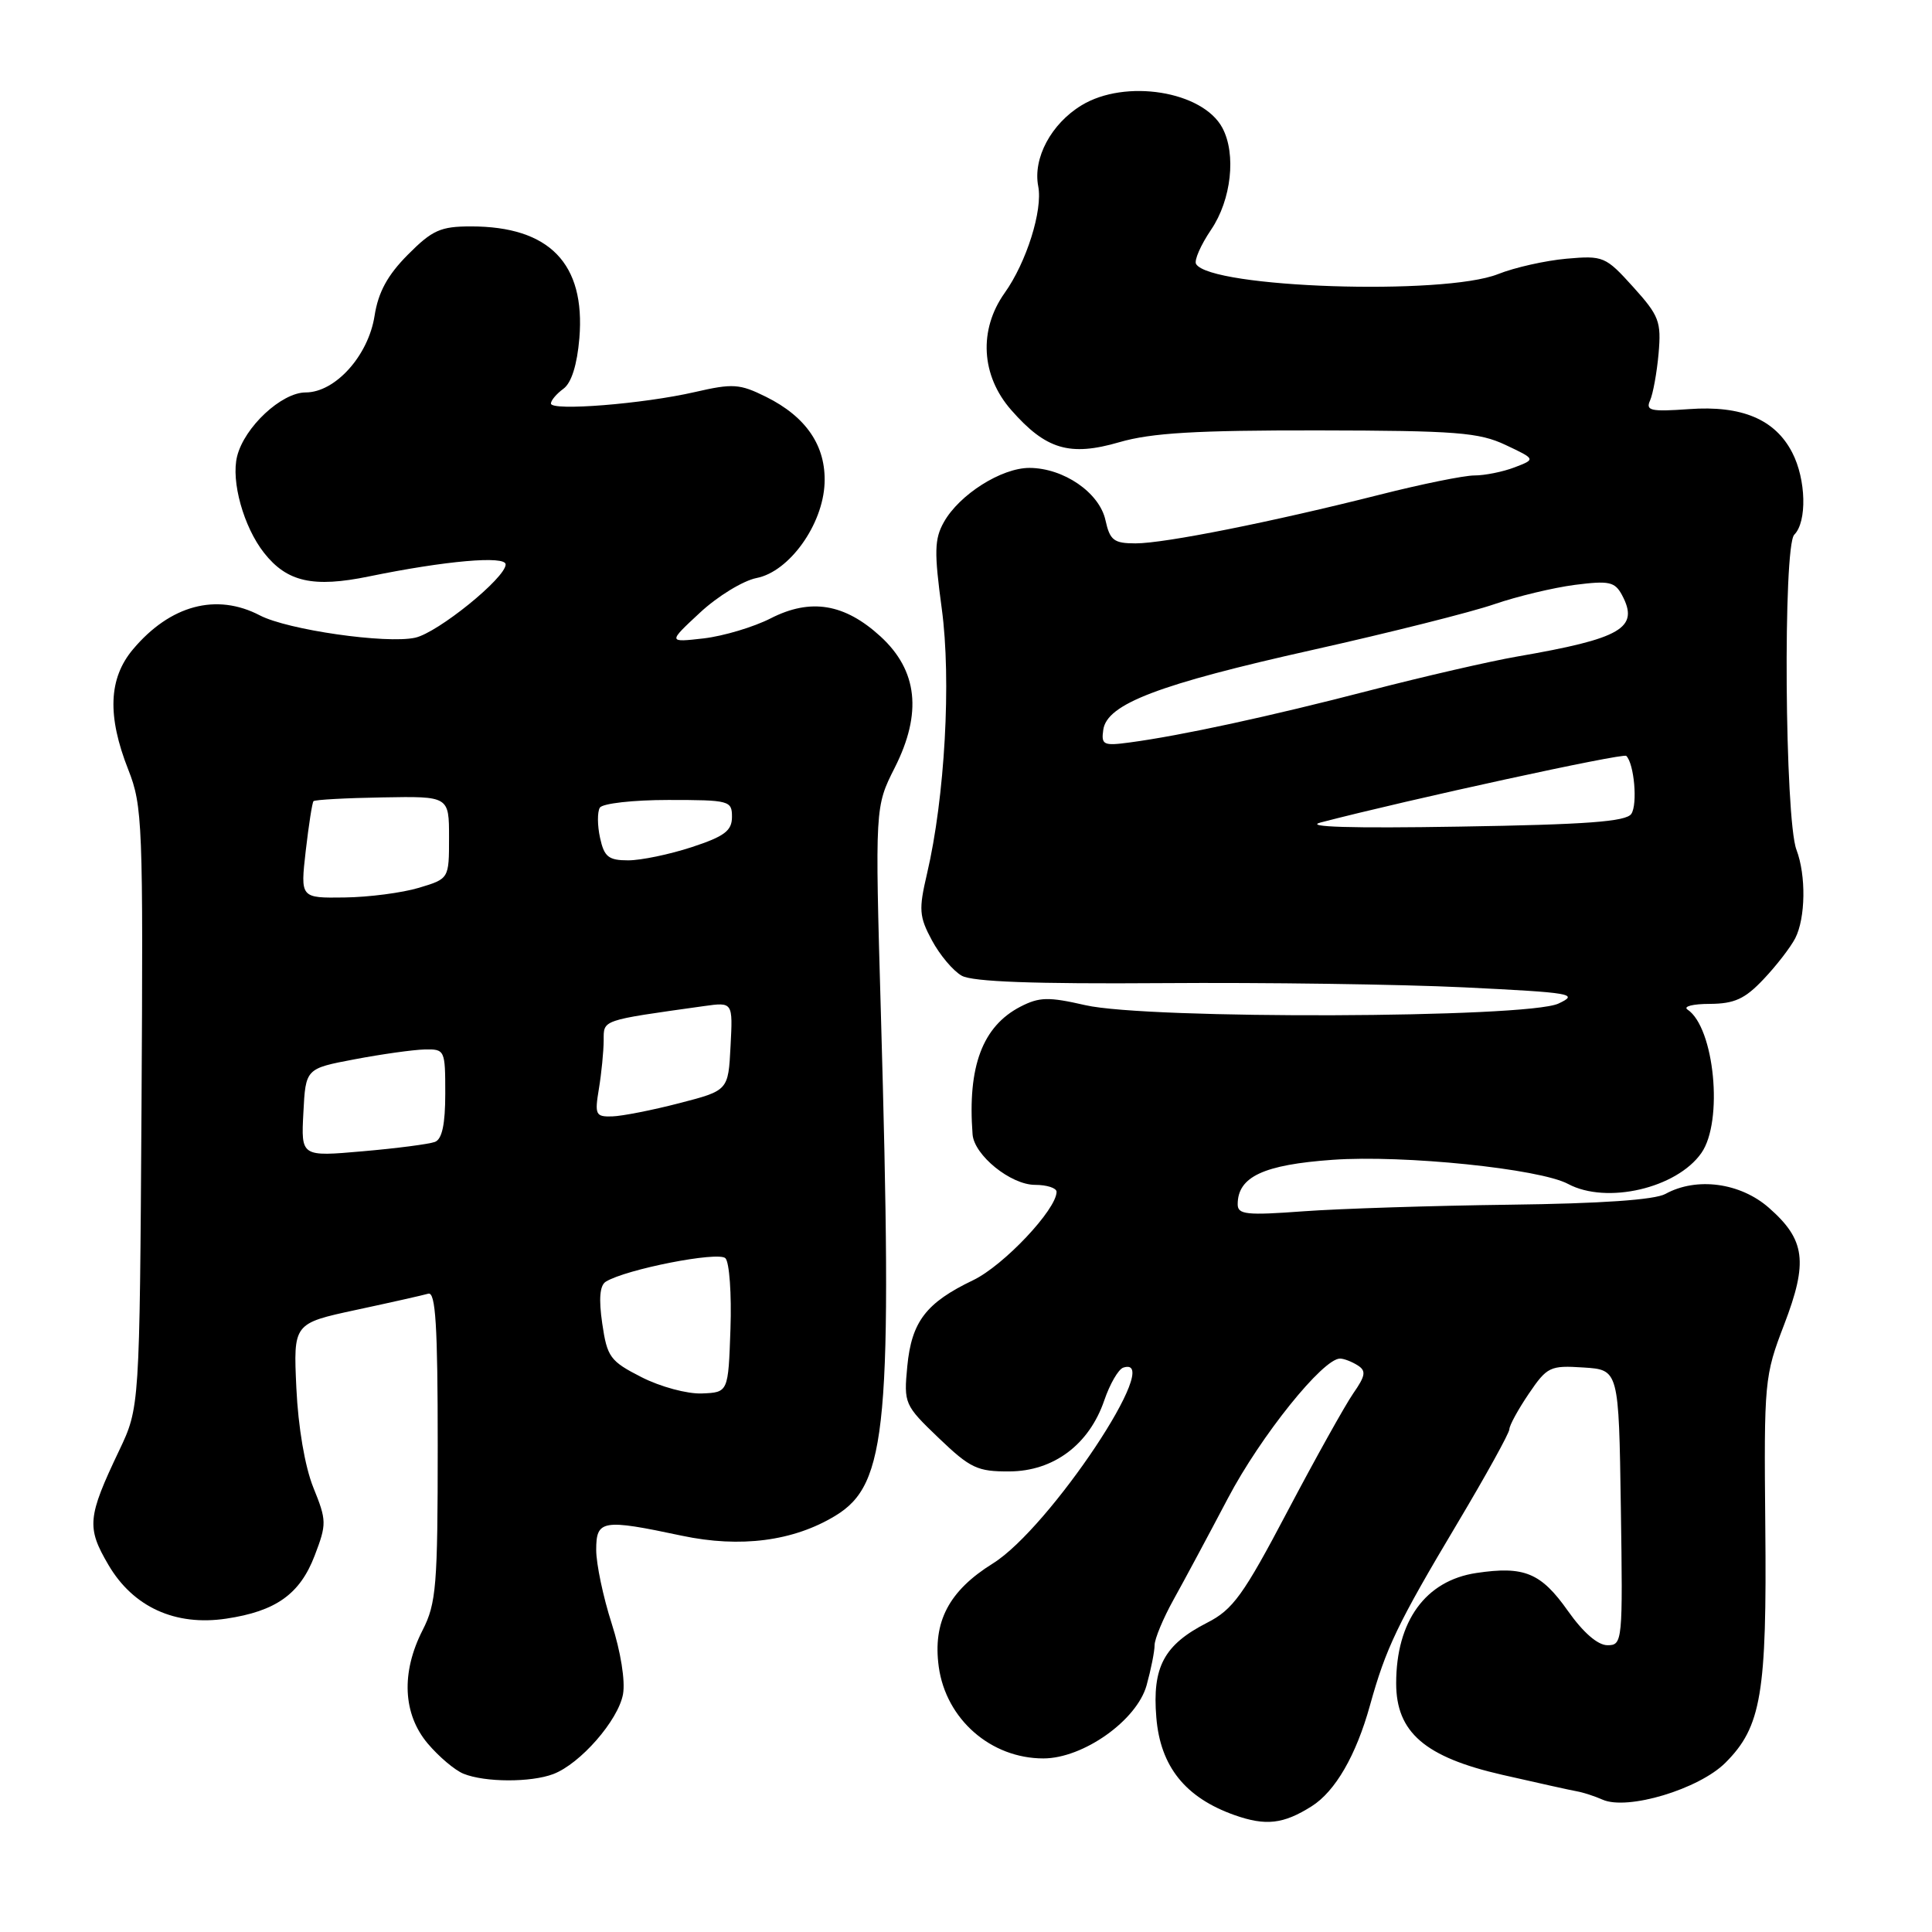 <?xml version="1.0" encoding="UTF-8" standalone="no"?>
<!DOCTYPE svg PUBLIC "-//W3C//DTD SVG 1.1//EN" "http://www.w3.org/Graphics/SVG/1.1/DTD/svg11.dtd" >
<svg xmlns="http://www.w3.org/2000/svg" xmlns:xlink="http://www.w3.org/1999/xlink" version="1.1" viewBox="0 0 256 256">
 <g >
 <path fill="currentColor"
d=" M 173.80 239.34 C 176.93 237.37 179.69 232.59 181.52 226.00 C 183.64 218.37 185.16 215.18 193.08 201.90 C 196.89 195.51 200.00 189.88 200.00 189.38 C 200.00 188.88 201.16 186.76 202.57 184.68 C 205.00 181.10 205.39 180.91 209.82 181.20 C 214.50 181.50 214.50 181.50 214.77 199.75 C 215.04 217.55 214.99 218.00 213.00 218.00 C 211.71 218.00 209.78 216.32 207.76 213.46 C 204.19 208.40 201.97 207.48 195.62 208.43 C 188.89 209.44 185.00 214.80 185.00 223.05 C 185.00 229.54 188.81 232.83 199.05 235.17 C 203.70 236.23 208.18 237.23 209.00 237.37 C 209.82 237.52 211.33 238.01 212.34 238.46 C 215.63 239.93 225.12 237.08 228.63 233.57 C 233.39 228.81 234.13 224.42 233.91 202.20 C 233.73 183.03 233.80 182.31 236.40 175.54 C 239.60 167.20 239.22 164.28 234.39 160.04 C 230.60 156.71 224.81 155.93 220.68 158.20 C 219.26 158.99 212.10 159.48 200.00 159.63 C 189.82 159.76 177.56 160.15 172.75 160.50 C 165.18 161.06 164.00 160.94 164.00 159.58 C 164.00 155.93 167.41 154.33 176.59 153.68 C 185.99 153.01 204.01 154.86 207.78 156.88 C 212.88 159.61 222.17 157.45 225.44 152.78 C 228.38 148.59 227.18 136.15 223.60 133.77 C 223.00 133.36 224.32 133.02 226.55 133.02 C 229.82 133.00 231.21 132.37 233.68 129.75 C 235.38 127.96 237.26 125.52 237.88 124.32 C 239.25 121.63 239.33 116.00 238.04 112.60 C 236.49 108.53 236.24 72.36 237.75 70.85 C 239.46 69.14 239.32 63.52 237.48 59.97 C 235.21 55.56 230.79 53.70 223.80 54.21 C 218.74 54.57 218.03 54.42 218.64 53.07 C 219.03 52.20 219.54 49.41 219.77 46.85 C 220.14 42.61 219.85 41.84 216.40 38.02 C 212.75 33.98 212.45 33.85 207.56 34.28 C 204.78 34.53 200.70 35.44 198.50 36.32 C 191.30 39.18 160.45 38.16 158.49 34.99 C 158.20 34.52 159.10 32.47 160.48 30.43 C 163.16 26.48 163.83 20.42 161.97 16.94 C 159.36 12.06 149.10 10.42 143.30 13.96 C 139.28 16.41 136.85 20.96 137.57 24.68 C 138.19 27.85 136.01 34.77 133.12 38.82 C 129.65 43.71 129.99 49.78 134.00 54.34 C 138.59 59.57 141.74 60.51 148.33 58.59 C 152.58 57.36 158.47 57.01 174.65 57.03 C 192.99 57.06 195.98 57.30 199.50 58.96 C 203.50 60.85 203.50 60.85 200.68 61.93 C 199.14 62.52 196.74 63.00 195.37 63.00 C 193.99 63.00 188.34 64.15 182.82 65.55 C 168.54 69.16 154.33 72.00 150.47 72.00 C 147.59 72.00 147.07 71.60 146.48 68.93 C 145.68 65.27 140.93 62.01 136.40 62.00 C 132.69 62.00 127.12 65.53 125.07 69.18 C 123.81 71.42 123.77 73.14 124.79 80.66 C 126.07 90.12 125.20 105.69 122.83 115.79 C 121.72 120.53 121.79 121.45 123.49 124.61 C 124.53 126.55 126.31 128.66 127.44 129.29 C 128.87 130.09 137.02 130.39 154.00 130.27 C 167.47 130.17 185.47 130.42 194.00 130.83 C 208.33 131.53 209.27 131.69 206.50 132.98 C 202.33 134.92 152.07 135.09 143.81 133.19 C 138.92 132.07 137.72 132.10 135.21 133.39 C 130.19 135.99 128.19 141.31 128.87 150.30 C 129.07 153.07 133.93 157.00 137.15 157.00 C 138.72 157.00 140.00 157.42 140.00 157.92 C 140.00 160.26 132.98 167.70 128.95 169.63 C 122.71 172.62 120.79 175.12 120.22 181.04 C 119.75 185.98 119.84 186.19 124.39 190.55 C 128.57 194.55 129.51 195.00 133.77 194.97 C 139.61 194.94 144.32 191.41 146.32 185.56 C 147.06 183.39 148.19 181.44 148.83 181.22 C 154.49 179.34 139.09 202.48 131.57 207.16 C 125.72 210.80 123.58 214.90 124.39 220.86 C 125.35 227.80 131.28 233.00 138.25 233.00 C 143.53 233.00 150.64 227.96 151.93 223.31 C 152.51 221.22 152.99 218.82 152.99 217.98 C 153.00 217.15 154.12 214.45 155.49 211.98 C 156.86 209.52 160.11 203.46 162.71 198.52 C 167.05 190.27 175.32 179.98 177.57 180.02 C 178.08 180.02 179.13 180.43 179.89 180.91 C 181.05 181.64 180.95 182.28 179.30 184.65 C 178.22 186.22 174.30 193.24 170.60 200.26 C 164.75 211.37 163.37 213.28 159.95 215.02 C 154.24 217.94 152.66 220.88 153.22 227.58 C 153.75 234.07 157.06 238.20 163.58 240.51 C 167.72 241.97 170.05 241.71 173.80 239.34 Z  M 73.32 235.07 C 76.89 233.71 81.91 227.97 82.55 224.50 C 82.87 222.74 82.25 218.86 81.05 215.12 C 79.92 211.61 79.00 207.22 79.00 205.37 C 79.00 201.39 79.81 201.25 90.35 203.49 C 98.11 205.13 105.13 204.22 110.68 200.85 C 117.59 196.66 118.28 188.97 116.72 134.20 C 115.94 106.90 115.94 106.90 118.57 101.70 C 122.21 94.48 121.59 88.85 116.68 84.34 C 111.92 79.98 107.42 79.23 102.13 81.93 C 99.86 83.09 95.87 84.28 93.25 84.59 C 88.50 85.13 88.50 85.13 92.75 81.18 C 95.09 79.00 98.47 76.94 100.25 76.59 C 104.58 75.75 109.04 69.53 109.26 64.04 C 109.46 59.10 106.84 55.23 101.50 52.58 C 98.01 50.85 97.11 50.79 92.07 51.95 C 85.25 53.52 73.00 54.50 73.00 53.47 C 73.00 53.06 73.74 52.18 74.66 51.51 C 75.72 50.73 76.47 48.35 76.77 44.81 C 77.58 34.93 72.81 30.00 62.41 30.00 C 58.37 30.00 57.28 30.49 54.04 33.75 C 51.35 36.46 50.12 38.71 49.63 41.86 C 48.80 47.14 44.42 52.00 40.50 52.00 C 37.31 52.00 32.39 56.58 31.42 60.46 C 30.59 63.76 32.28 69.82 34.99 73.26 C 38.03 77.12 41.50 77.90 48.89 76.38 C 59.02 74.30 67.00 73.60 67.00 74.79 C 67.00 76.57 58.02 83.84 55.01 84.50 C 51.19 85.34 38.10 83.46 34.43 81.54 C 28.68 78.54 22.55 80.18 17.62 86.04 C 14.38 89.89 14.19 94.87 17.00 101.99 C 18.89 106.79 18.98 109.12 18.75 146.77 C 18.50 186.50 18.50 186.50 15.78 192.22 C 11.58 201.04 11.45 202.39 14.37 207.36 C 17.64 212.94 23.22 215.49 29.97 214.48 C 36.56 213.50 39.74 211.23 41.69 206.14 C 43.30 201.93 43.29 201.48 41.52 197.11 C 40.40 194.33 39.51 189.10 39.27 183.93 C 38.87 175.36 38.87 175.36 47.18 173.57 C 51.76 172.59 56.06 171.62 56.75 171.42 C 57.72 171.14 58.00 175.64 58.00 191.57 C 58.00 210.11 57.81 212.46 56.00 216.00 C 53.13 221.62 53.38 227.11 56.67 231.02 C 58.14 232.76 60.27 234.57 61.42 235.03 C 64.26 236.18 70.35 236.20 73.32 235.07 Z  M 175.00 108.98 C 186.68 105.94 215.08 99.75 215.49 100.16 C 216.54 101.20 217.01 106.57 216.16 107.84 C 215.48 108.87 210.25 109.26 193.39 109.53 C 178.99 109.77 172.70 109.58 175.00 108.98 Z  M 146.19 96.70 C 146.67 93.28 153.49 90.68 174.00 86.10 C 184.18 83.82 194.97 81.11 198.00 80.06 C 201.03 79.02 205.83 77.87 208.67 77.50 C 213.21 76.92 213.97 77.08 214.92 78.84 C 217.26 83.22 214.89 84.60 201.00 87.00 C 197.43 87.62 188.65 89.64 181.50 91.49 C 168.24 94.93 156.51 97.47 149.69 98.38 C 146.21 98.85 145.90 98.70 146.19 96.70 Z  M 85.00 182.48 C 80.84 180.36 80.45 179.82 79.80 175.37 C 79.32 172.09 79.48 170.32 80.27 169.83 C 82.94 168.18 95.18 165.78 96.12 166.72 C 96.65 167.25 96.95 171.47 96.79 176.09 C 96.50 184.50 96.50 184.50 93.00 184.64 C 91.07 184.72 87.48 183.75 85.00 182.48 Z  M 40.20 147.43 C 40.50 141.59 40.50 141.59 47.00 140.36 C 50.58 139.68 54.74 139.10 56.25 139.06 C 58.95 139.00 59.00 139.12 59.00 144.89 C 59.00 148.97 58.58 150.95 57.63 151.31 C 56.87 151.60 52.57 152.16 48.07 152.55 C 39.89 153.27 39.89 153.27 40.20 147.43 Z  M 79.36 144.25 C 79.70 142.19 79.98 139.32 79.99 137.88 C 80.00 135.09 79.54 135.24 93.30 133.31 C 97.11 132.78 97.11 132.78 96.80 138.64 C 96.50 144.50 96.50 144.50 90.00 146.18 C 86.42 147.11 82.43 147.89 81.12 147.93 C 78.92 147.99 78.78 147.72 79.36 144.25 Z  M 40.51 112.75 C 40.91 109.31 41.37 106.34 41.54 106.16 C 41.71 105.97 45.83 105.74 50.68 105.66 C 59.50 105.50 59.50 105.50 59.50 110.97 C 59.50 116.44 59.50 116.44 55.50 117.64 C 53.30 118.30 48.87 118.88 45.65 118.92 C 39.80 119.00 39.80 119.00 40.51 112.75 Z  M 79.51 111.02 C 79.15 109.39 79.14 107.59 79.48 107.02 C 79.84 106.46 83.88 106.00 88.56 106.00 C 96.65 106.00 97.00 106.09 96.99 108.25 C 96.99 110.08 95.99 110.83 91.66 112.25 C 88.73 113.21 84.94 114.00 83.24 114.00 C 80.63 114.00 80.06 113.54 79.51 111.02 Z "/>
</g>
</svg>